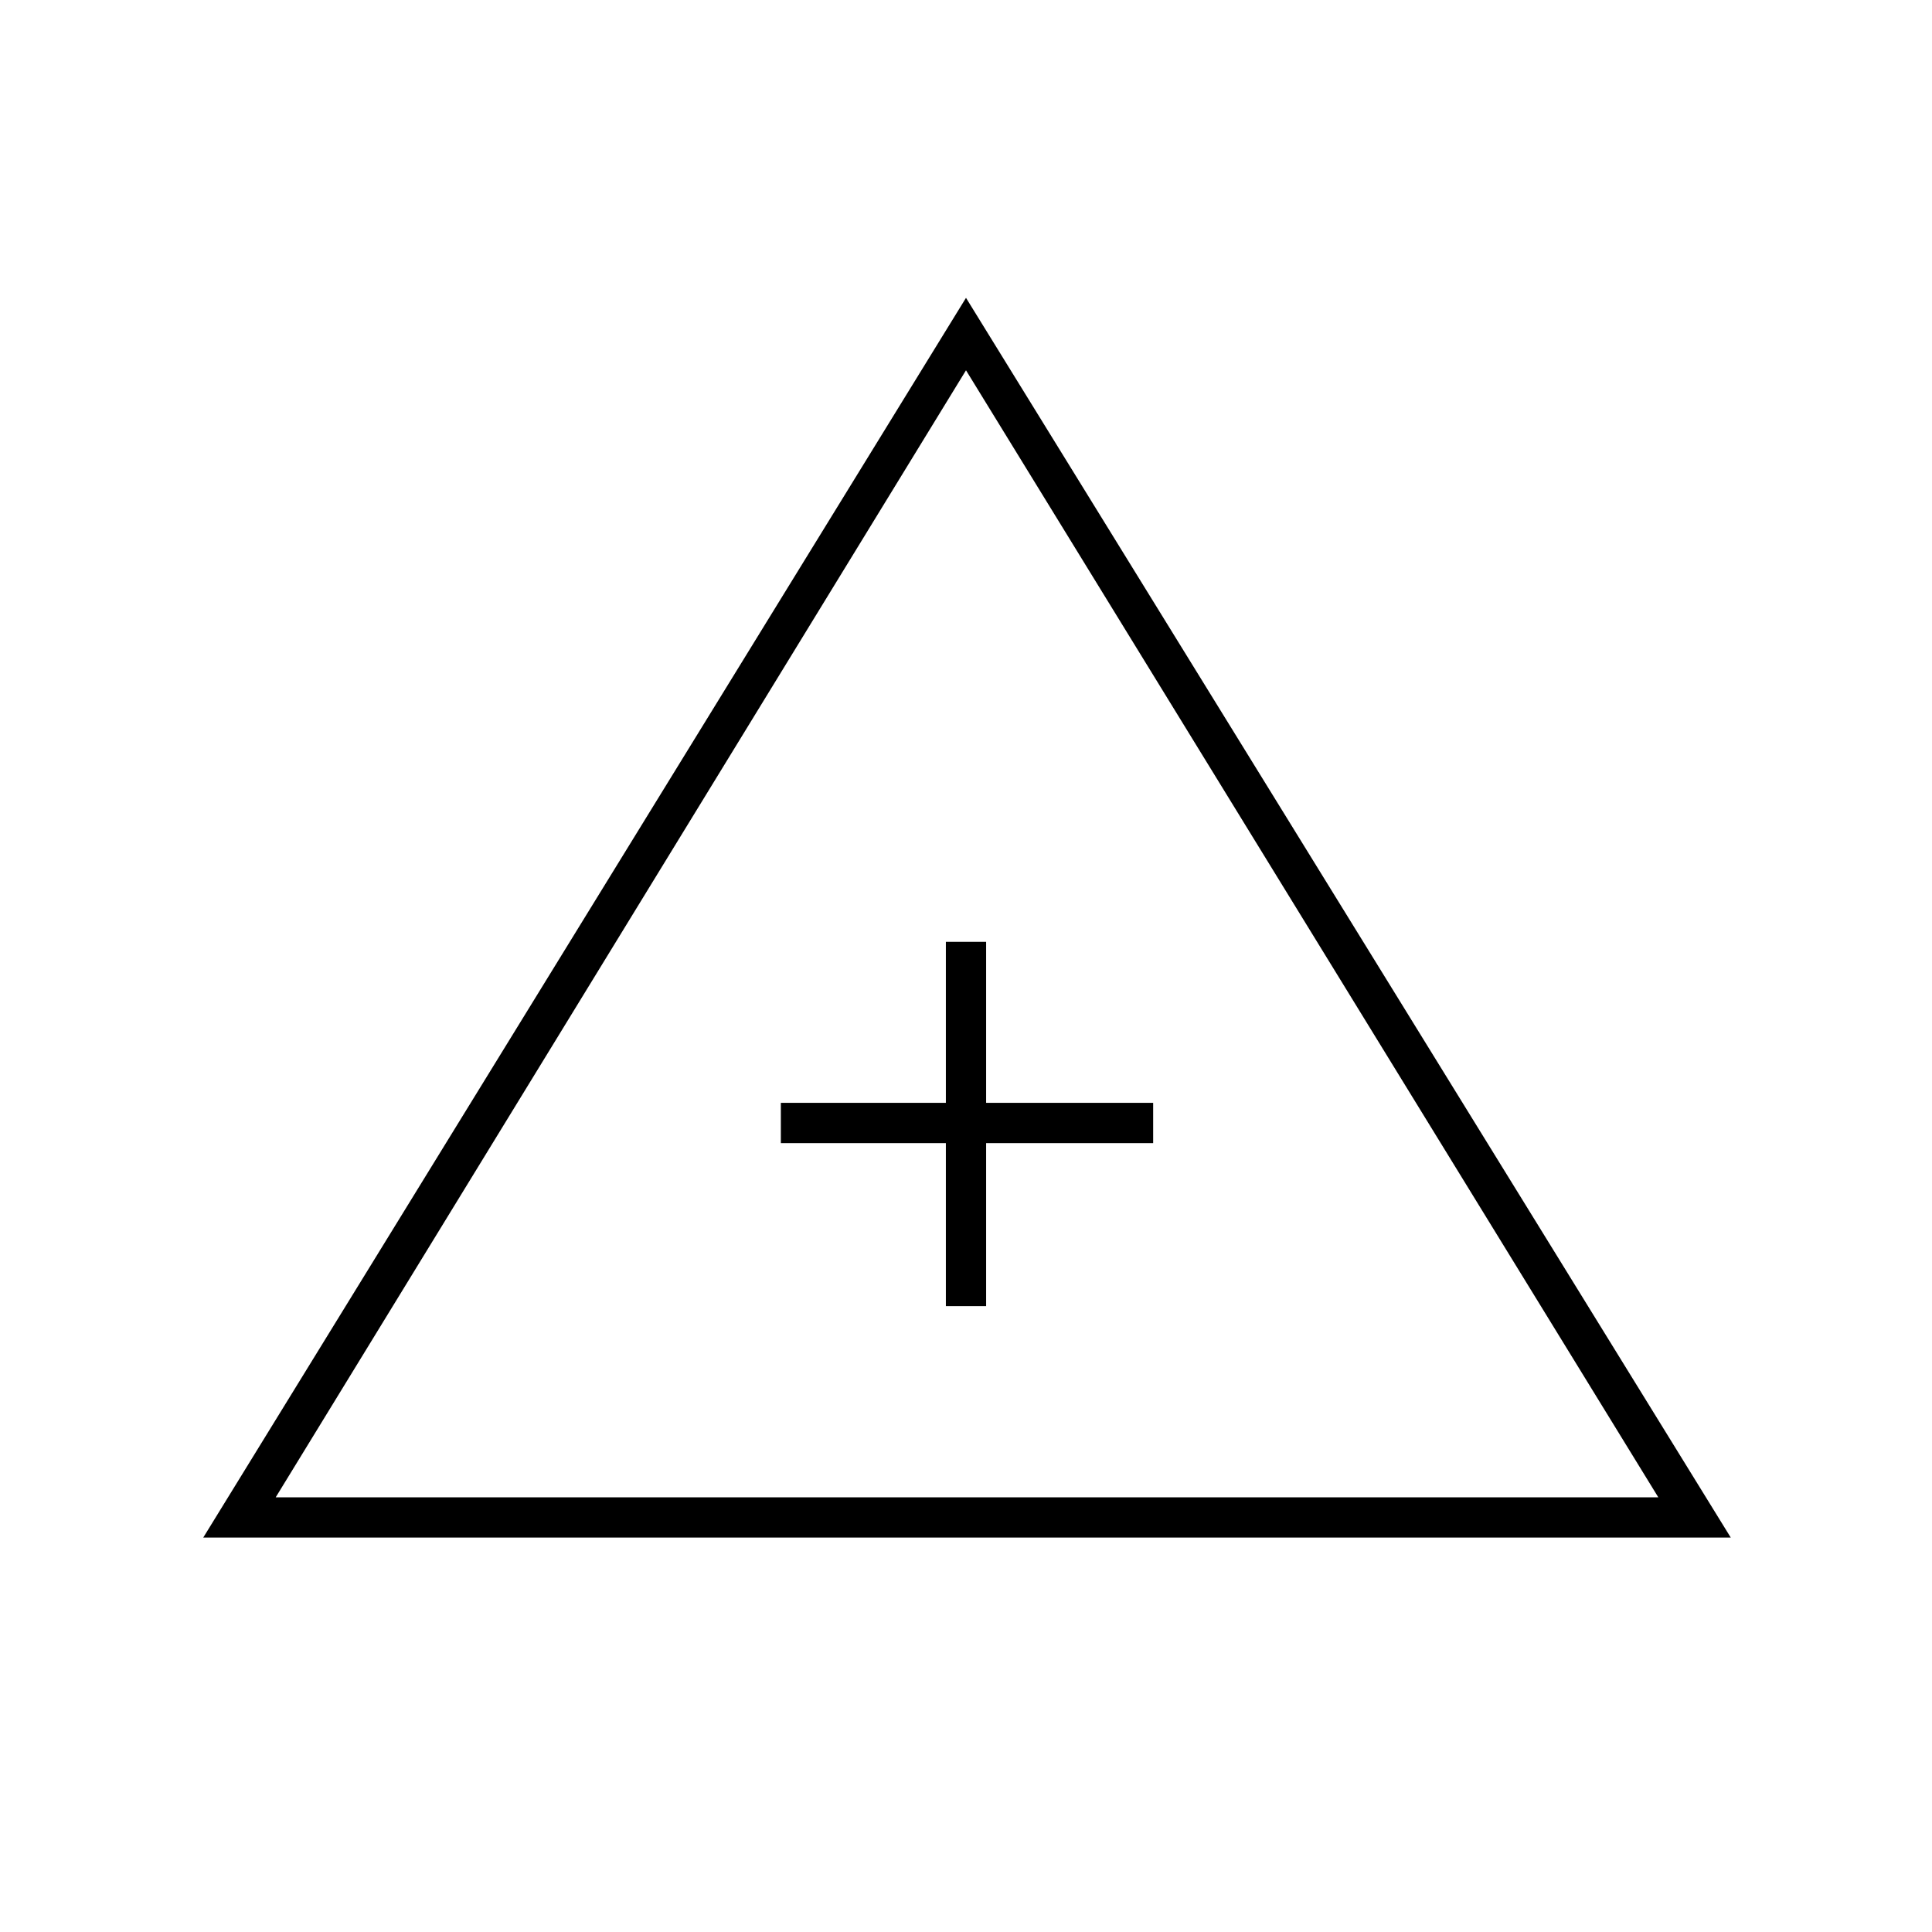 <svg xmlns="http://www.w3.org/2000/svg" height="20" viewBox="0 -960 960 960" width="20"><path d="m101-196 379-616 380 616H101Zm36-20h687L480-776 137-216Zm333-95h20v-81h83v-20h-83v-80h-20v80h-82v20h82v81Zm11-91Z"/></svg>